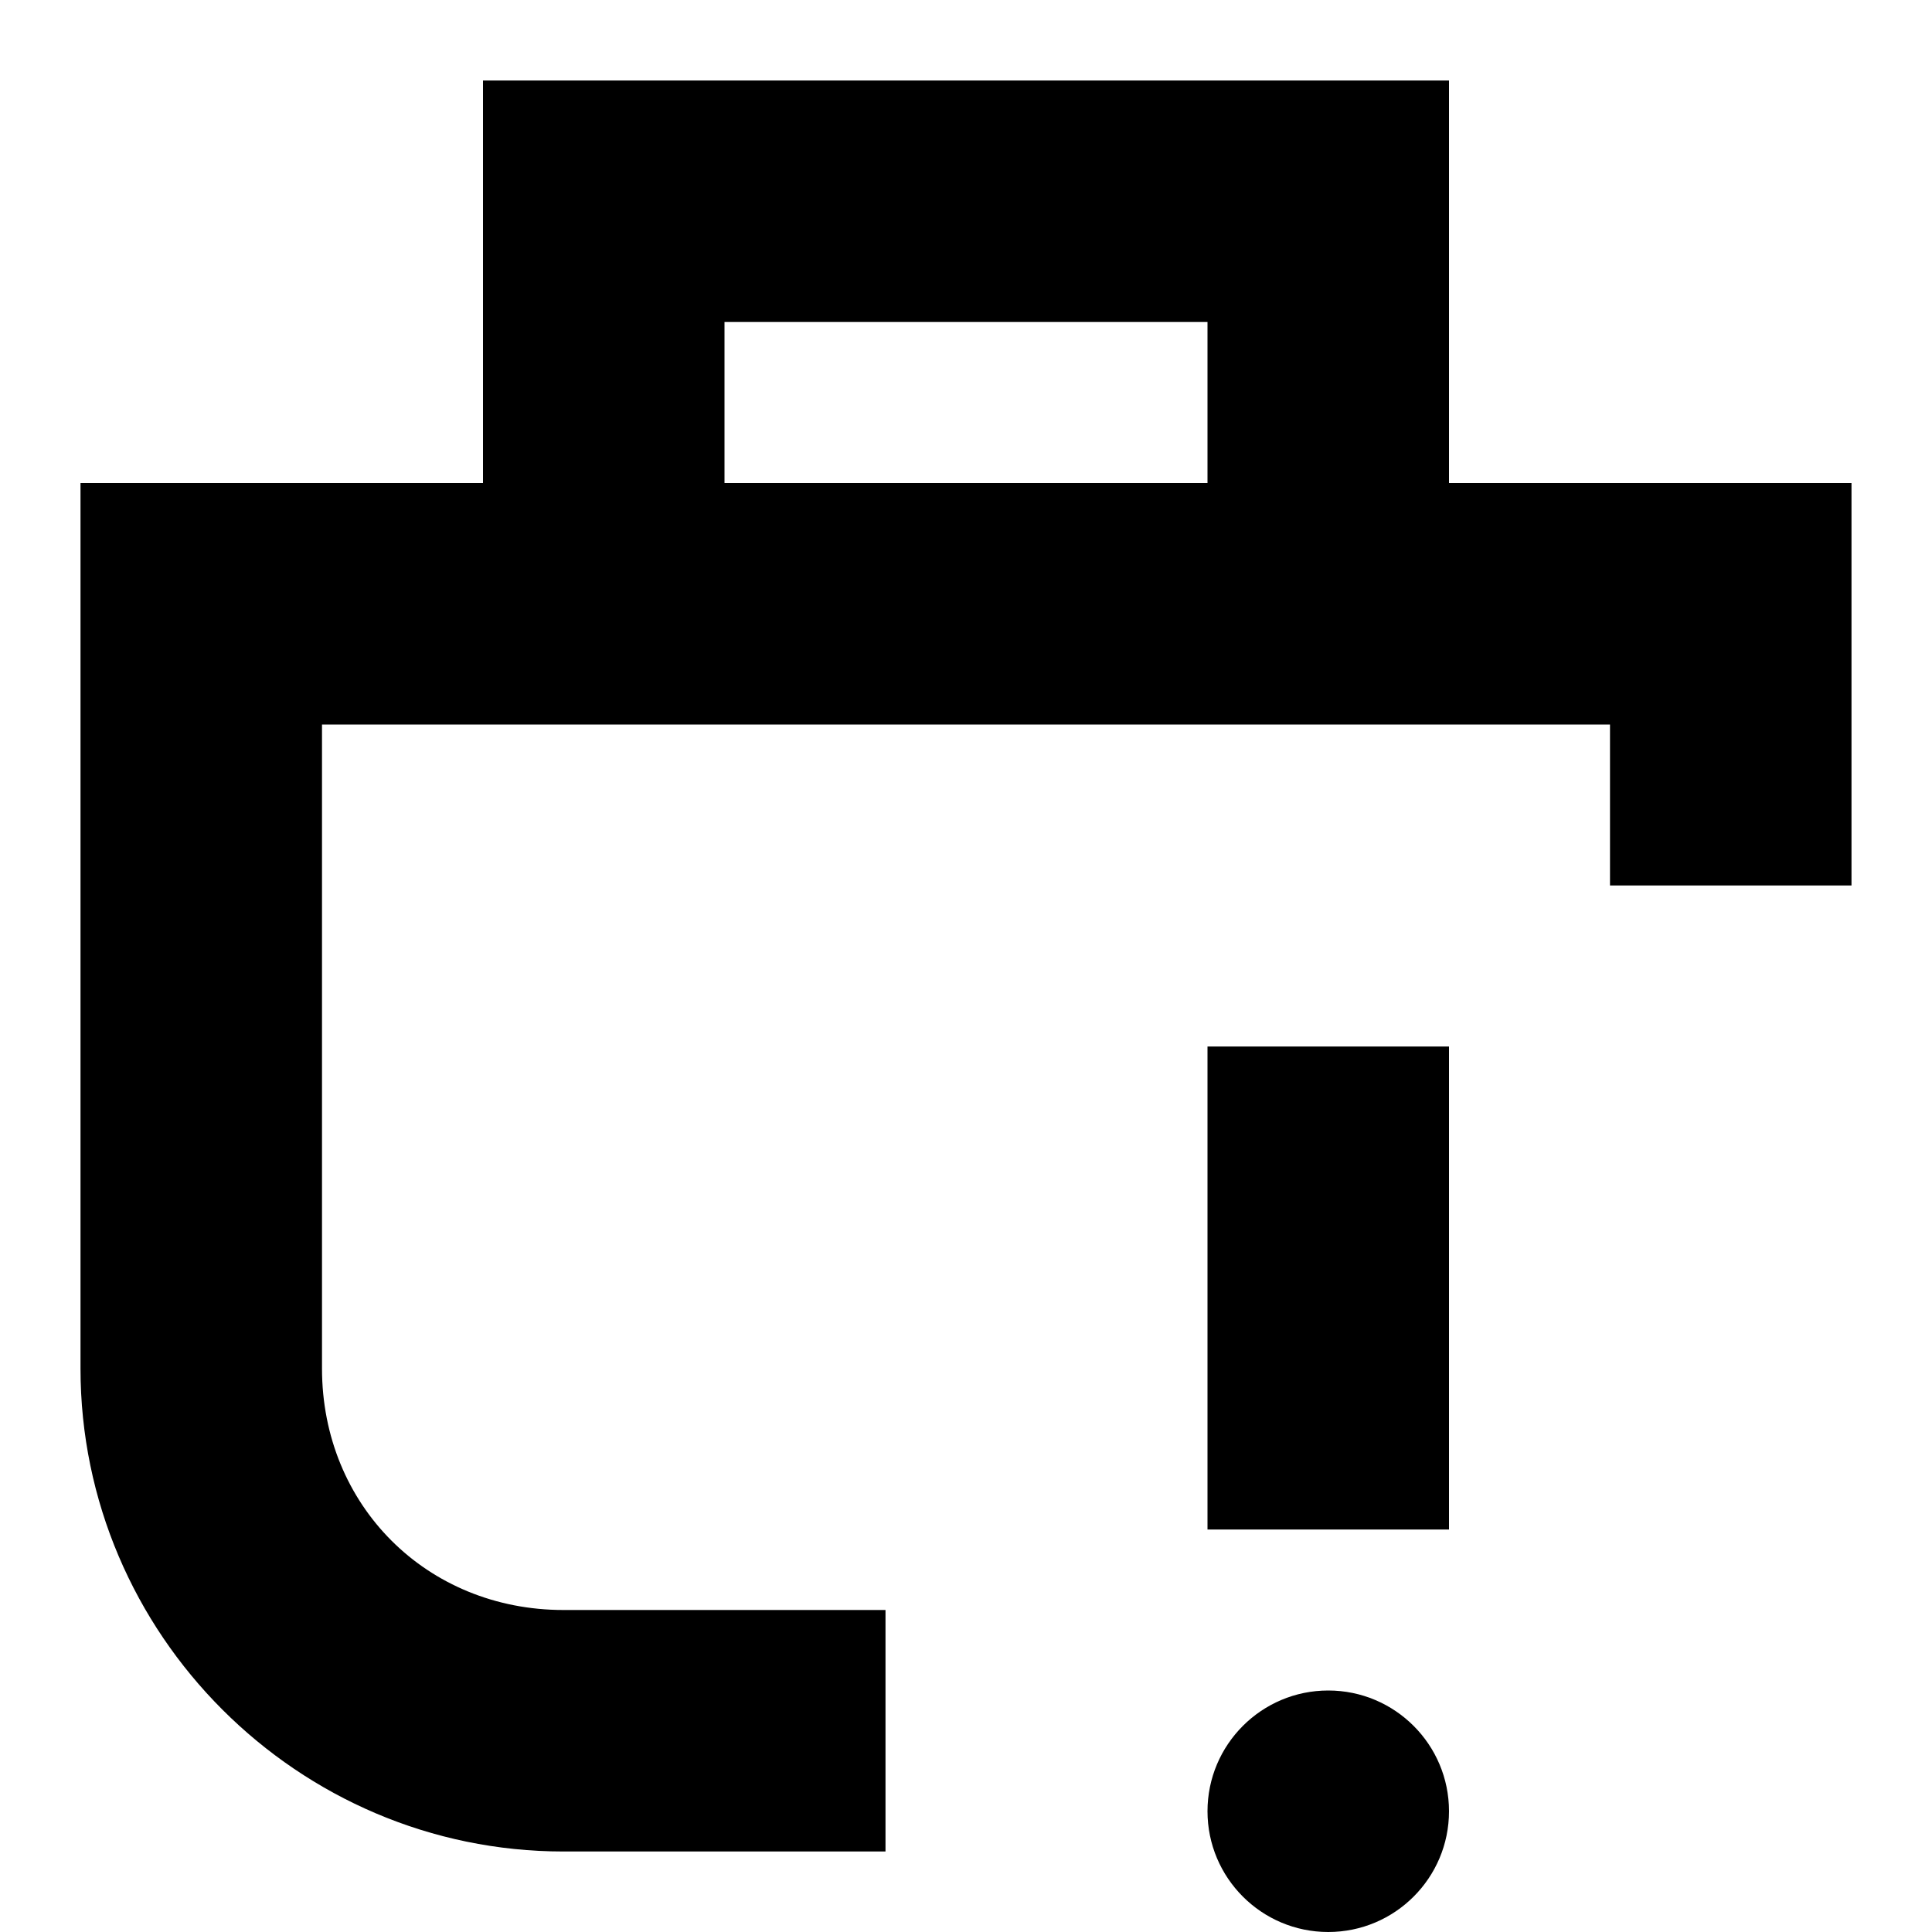 <svg width="24" height="24" viewBox="0 0 24 24" fill="none" xmlns="http://www.w3.org/2000/svg">
  <title>Delivery bag alert (outlined)</title>
  <g transform="matrix(
          1 0
          0 1
          1 1
        )"><path fill-rule="evenodd" clip-rule="evenodd" d="M3 16L3 8L19 8L19 10L22 10L22 5L17 5L17 0L5 0L5 5L0 5L0 16C0 19.3 2.7 22 6 22L10 22L10 19L6 19C4.3 19 3 17.7 3 16ZM8 3L14 3L14 5L8 5L8 3ZM14 12L17 12L17 18L14 18L14 12ZM15.5 23C16.328 23 17 22.328 17 21.5C17 20.672 16.328 20 15.5 20C14.672 20 14 20.672 14 21.5C14 22.328 14.672 23 15.5 23Z" fill="currentColor" opacity="1"/></g>
</svg>